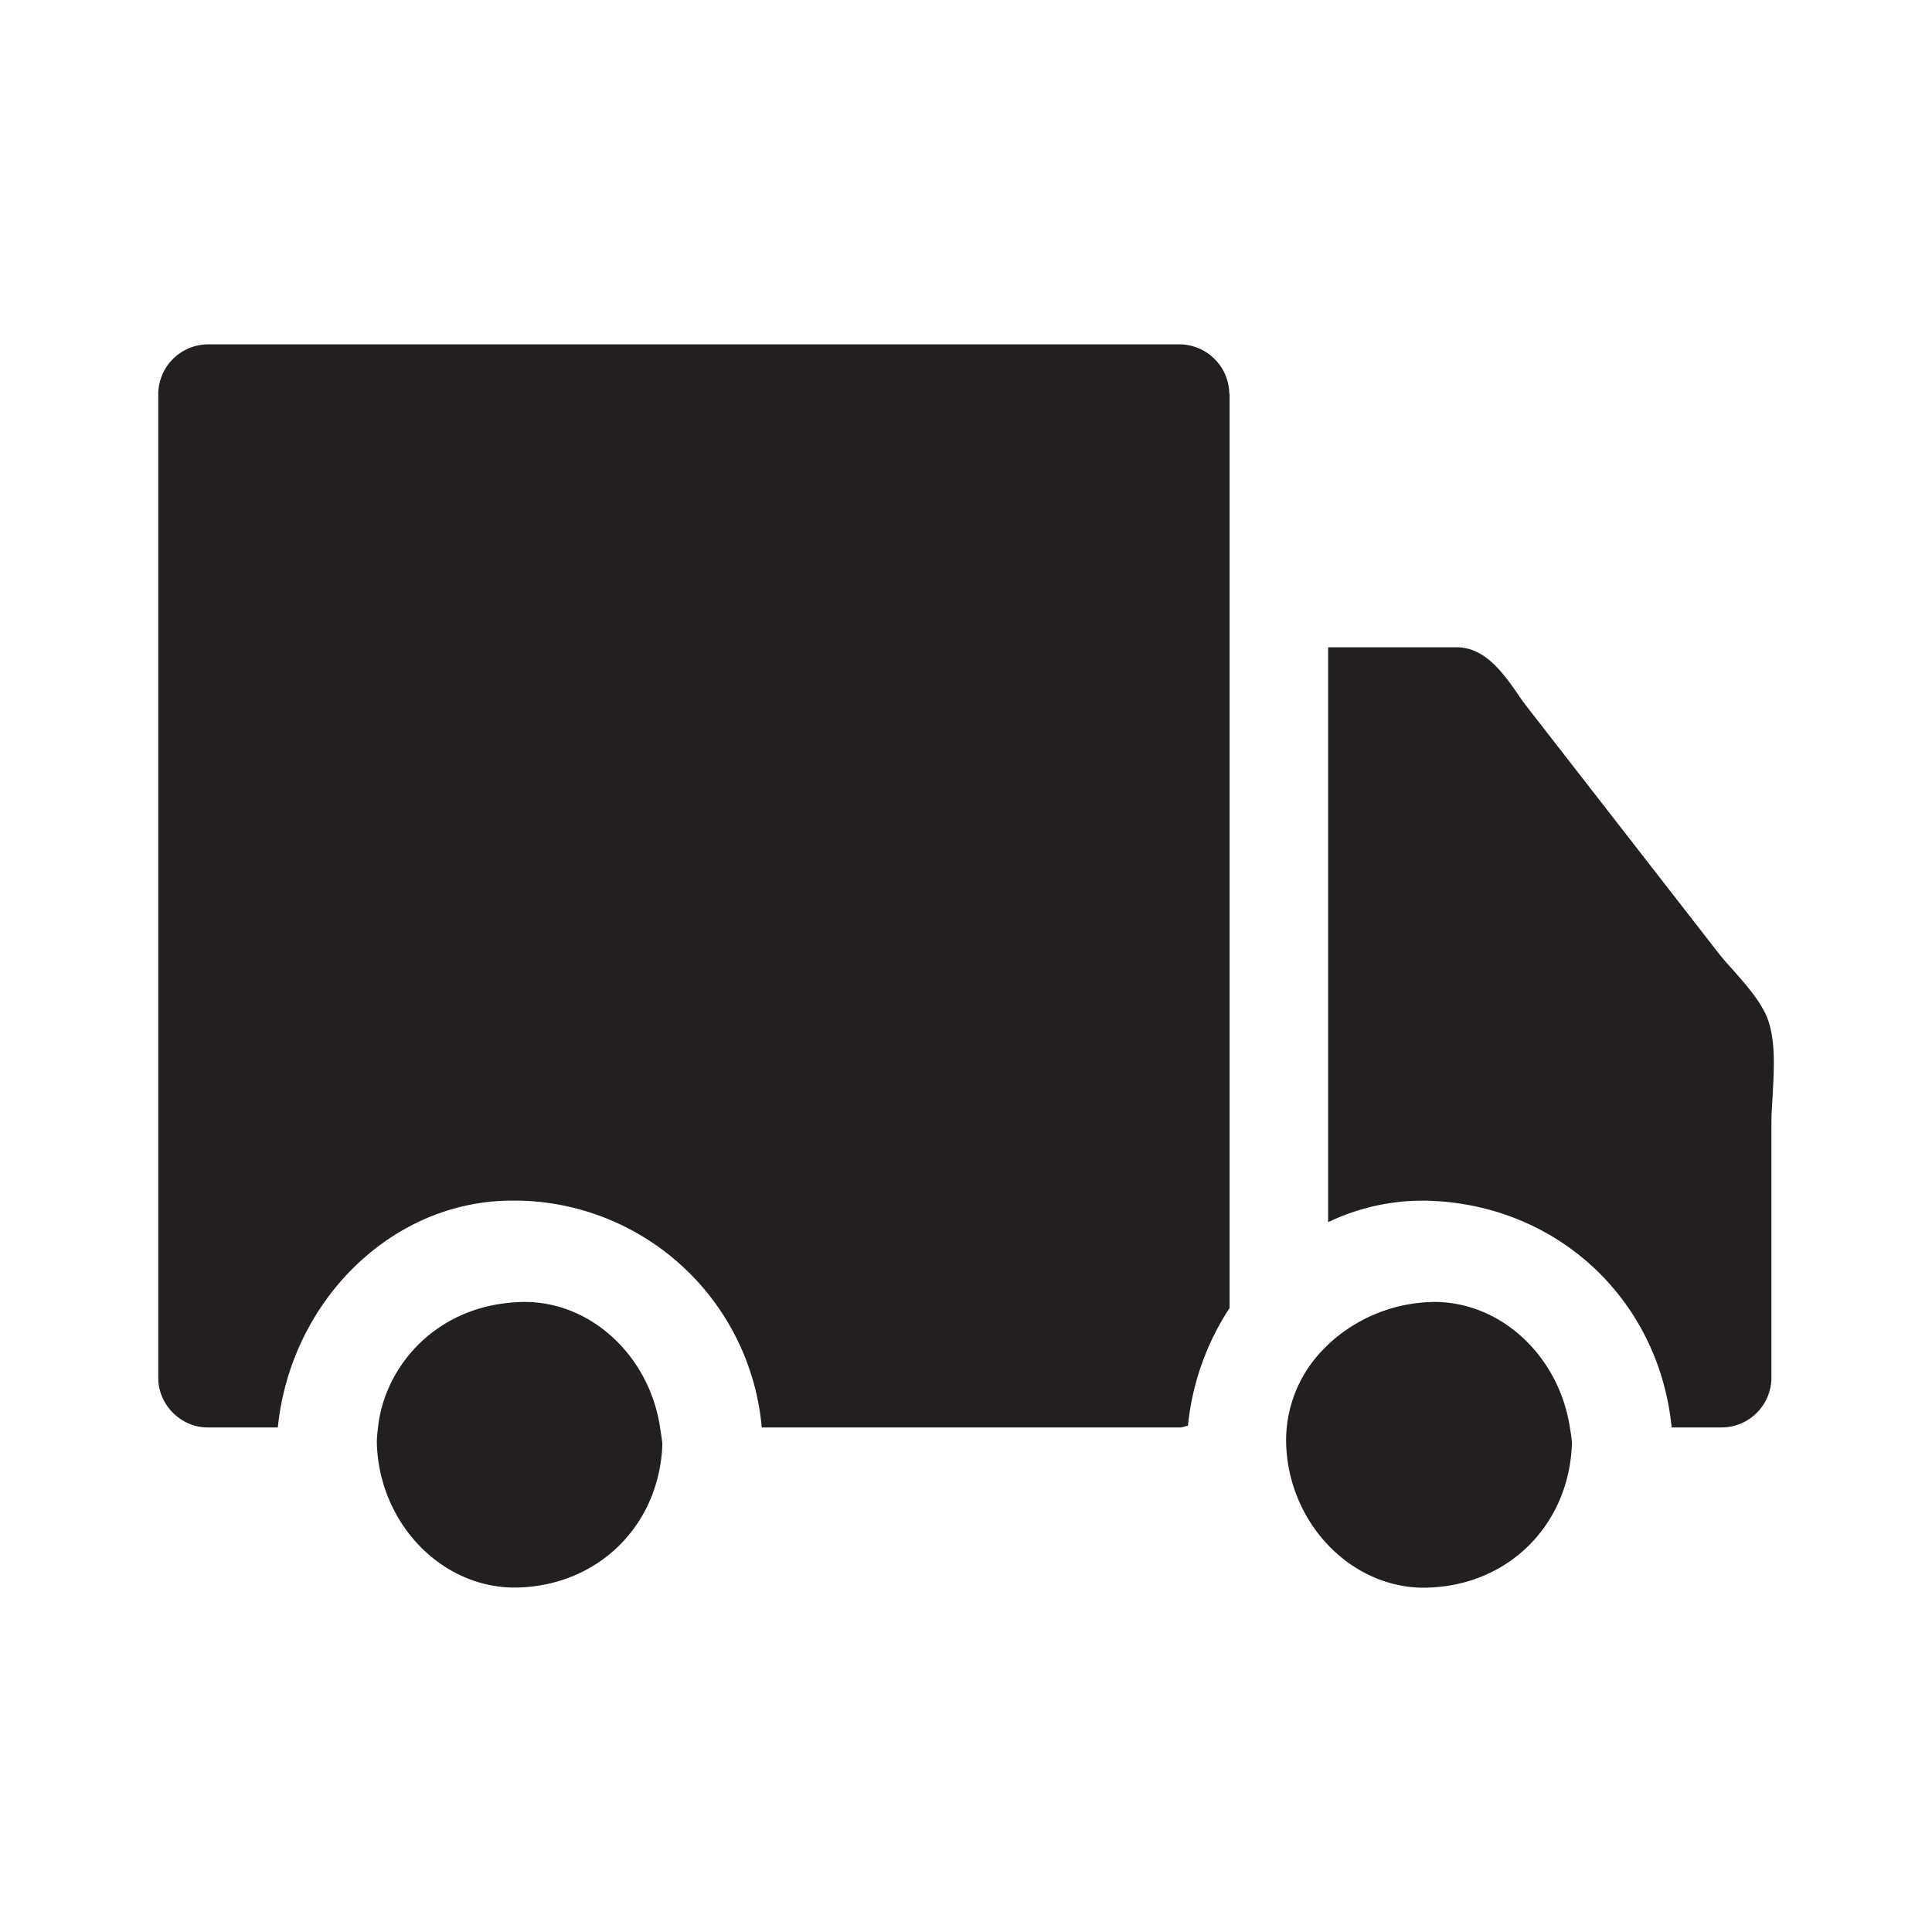 <svg xmlns="http://www.w3.org/2000/svg" width="24px" height="24px" viewBox="0 0 25 25"><g fill="#231F20"><path d="M15.907 5.095a.648.648 0 0 0-.64-.639H2.687a.647.647 0 0 0-.639.639v12.736c0 .347.292.64.639.64h.908c.166-1.636 1.475-2.935 3.03-2.935h.102a3.22 3.22 0 0 1 3.13 2.935h5.413c.035 0 .066-.017.102-.021a3.39 3.39 0 0 1 .539-1.525V5.095h-.004zm6.989 8.158c-.067-.246-.287-.494-.48-.711-.068-.077-.133-.149-.182-.213L19.762 9.15a2.553 2.553 0 0 1-.119-.165c-.188-.271-.426-.609-.791-.609h-1.666v7.439a2.827 2.827 0 0 1 1.315-.277c1.666.06 2.967 1.287 3.13 2.933h.652a.646.646 0 0 0 .639-.64v-3.303c0-.11.009-.233.017-.362.015-.313.036-.636-.043-.913z"/><path d="M8.541 18.47c-.136-.91-.878-1.623-1.754-1.623-.021 0-.04 0-.061.002-1.075.037-1.744.826-1.833 1.609-.009.078-.019.155-.016.231.036 1.043.864 1.888 1.843 1.853 1.036-.037 1.814-.814 1.851-1.853-.006-.075-.02-.147-.03-.219zm11.773 0c-.139-.91-.879-1.623-1.756-1.623-.021 0-.041 0-.062.002a2.04 2.04 0 0 0-1.312.551c-.002 0-.002.002-.004.006a1.682 1.682 0 0 0-.537 1.285c.035 1.021.836 1.854 1.785 1.854.021 0 .039 0 .061-.002 1.035-.035 1.812-.813 1.851-1.852 0-.077-.015-.149-.026-.221z"/></g></svg>
